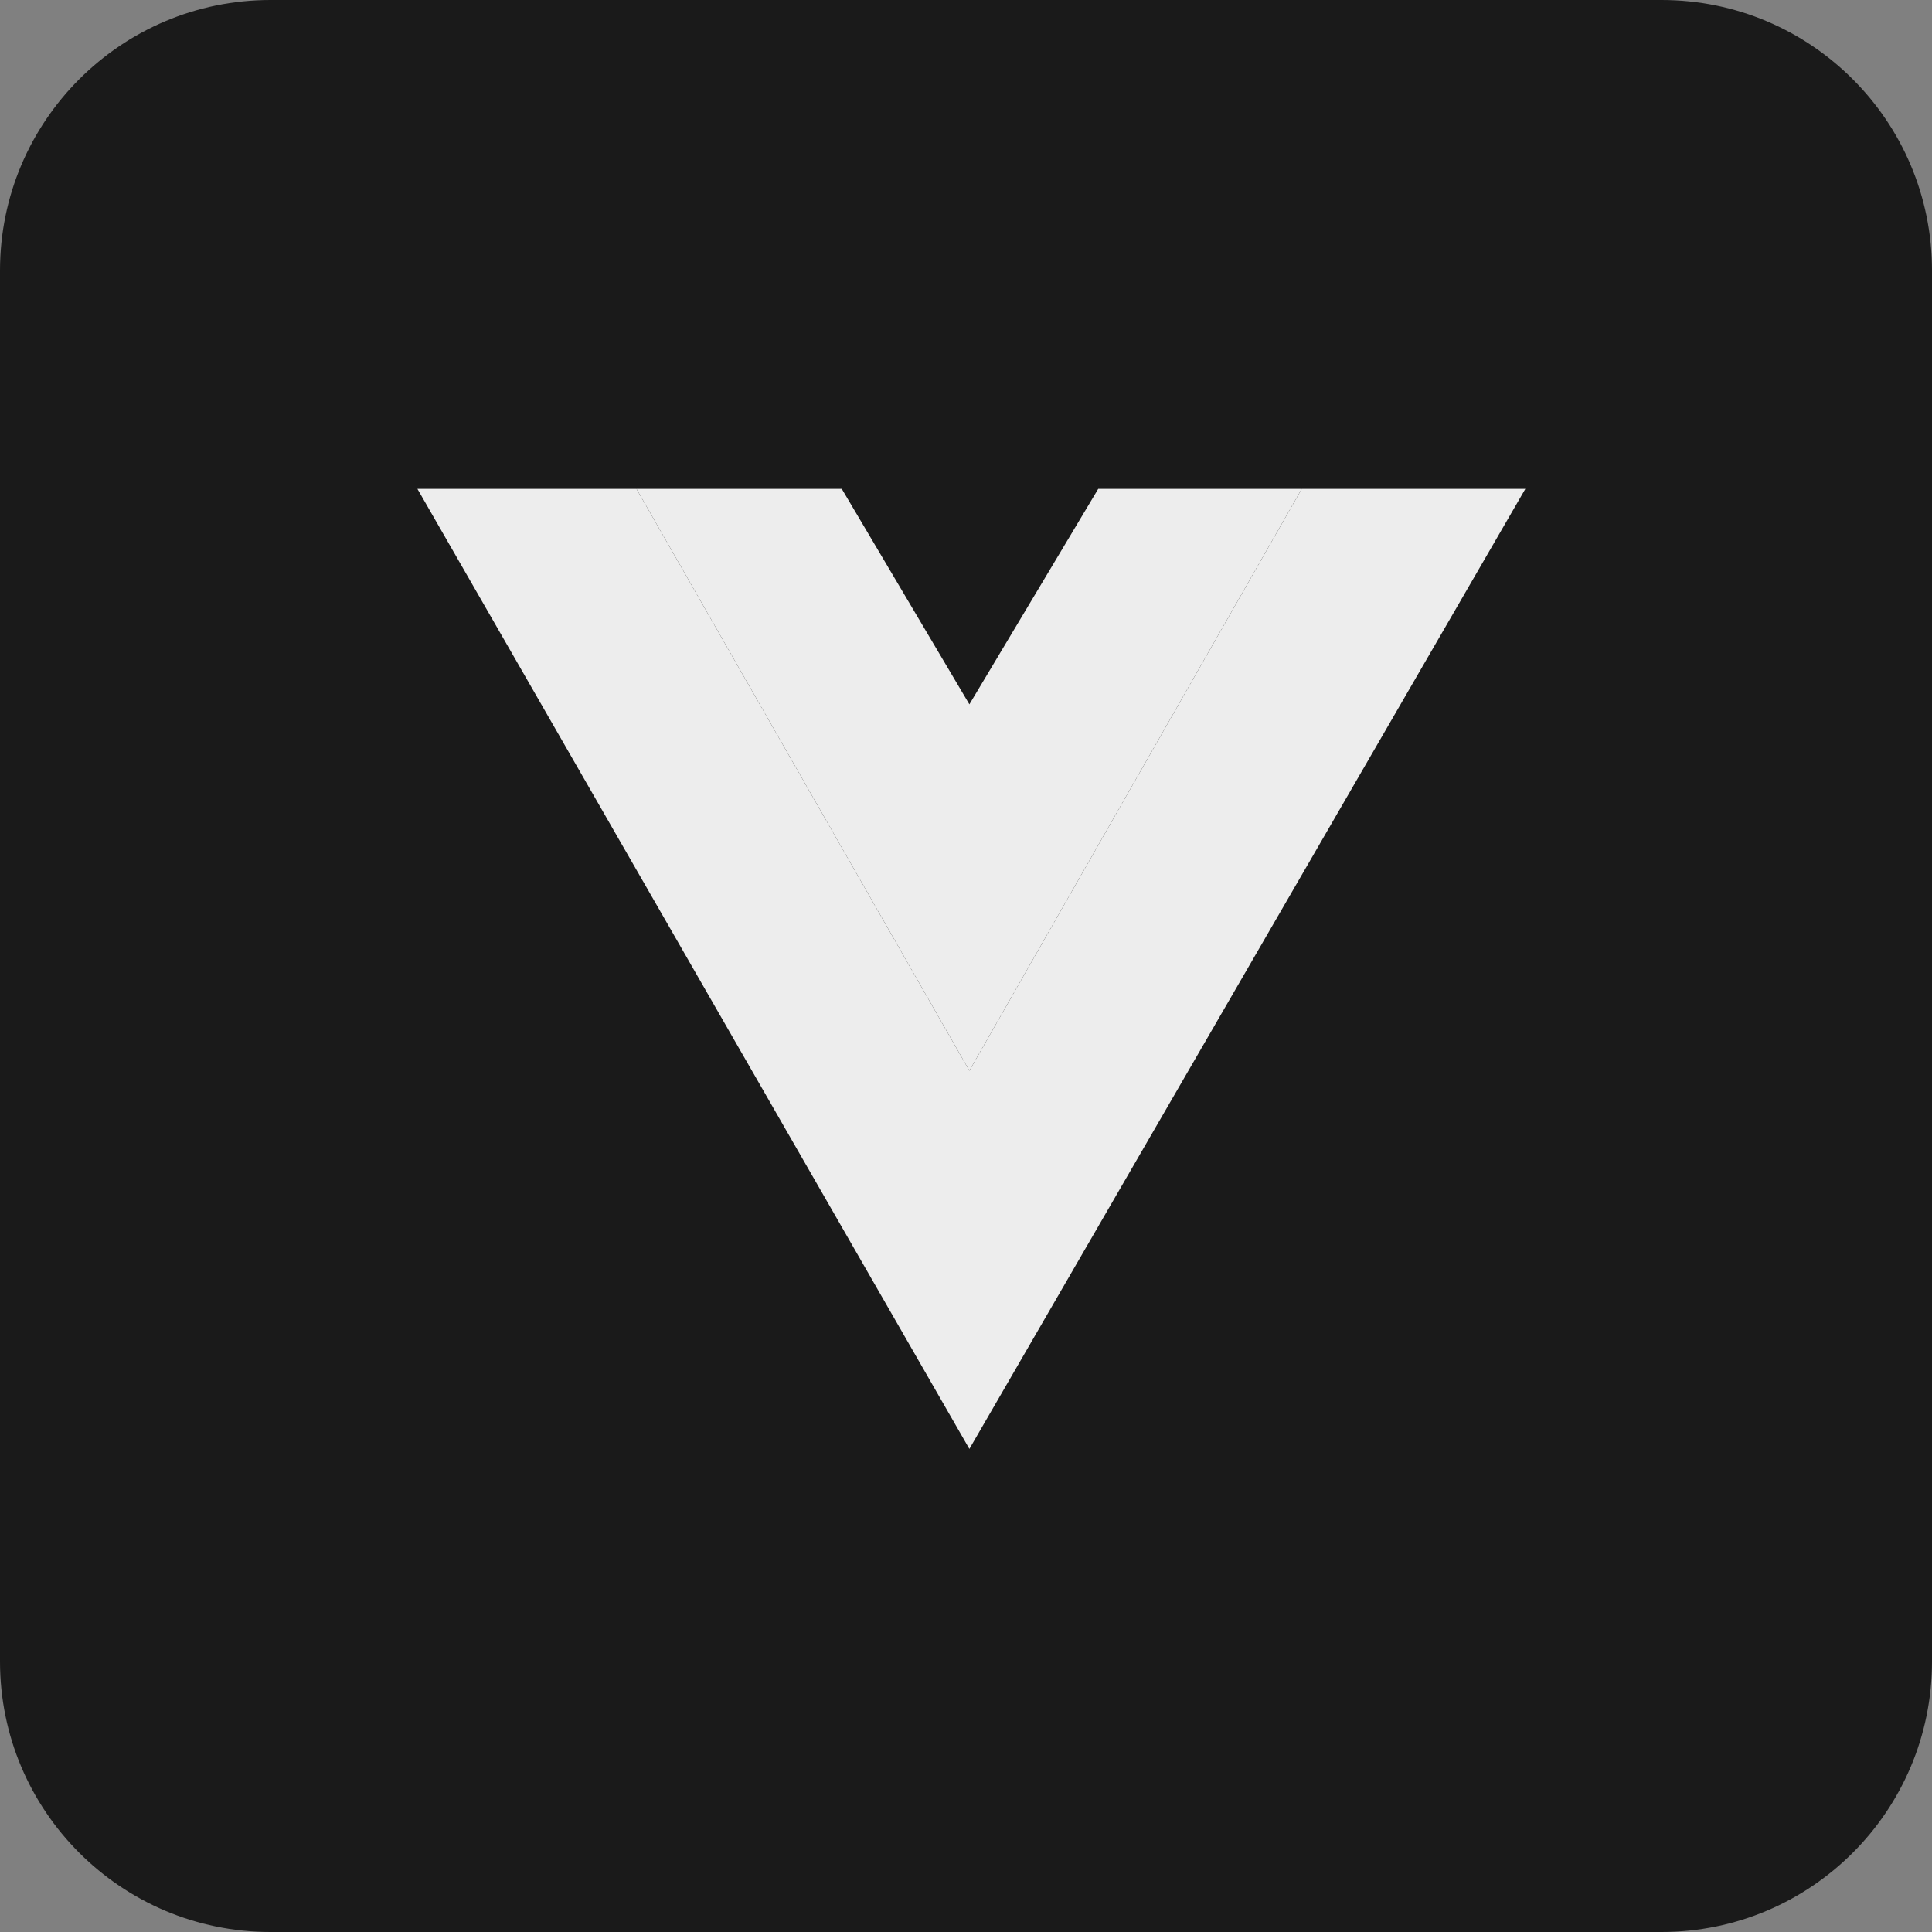 <svg width="100" height="100" viewBox="0 0 100 100" fill="none" xmlns="http://www.w3.org/2000/svg">
<rect x="0" y="0" width="100" height="100" fill="#808080" stroke="none"/>
<path d="M0 14C0 6.268 6.268 0 14 0H86C93.732 0 100 6.268 100 14V86C100 93.732 93.732 100 86 100H14C6.268 100 0 93.732 0 86V14Z" fill="#1A1A1A"/>
<path d="M88 12H12V88H88V12Z" fill="#1A1A1A"/>
<path fill-rule="evenodd" clip-rule="evenodd" d="M32.944 25.305H43.571L50.175 36.456L56.843 25.305H67.377L50.175 55.419L32.944 25.305Z" fill="#EDEDED"/>
<path fill-rule="evenodd" clip-rule="evenodd" d="M21.606 25.305L50.175 74.996L78.951 25.305L67.377 25.305L50.175 55.419L32.944 25.305L21.606 25.305Z" fill="#EDEDED"/>
</svg>
